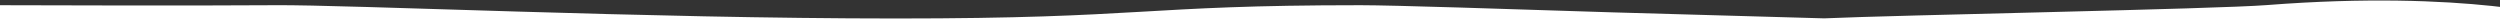 <?xml version="1.0" encoding="utf-8"?>
<!-- Generator: Adobe Illustrator 21.1.0, SVG Export Plug-In . SVG Version: 6.00 Build 0)  -->
<svg version="1.1" id="Слой_1" xmlns="http://www.w3.org/2000/svg" xmlns:xlink="http://www.w3.org/1999/xlink" x="0px" y="0px"
	 width="1920px" height="18.6px" viewBox="0 0 1920 18.6" style="enable-background:new 0 0 1920 18.6;" xml:space="preserve">
<rect x="0" y="0" width="1920" height="18.6" fill="#333333" stroke="none"/>
<style type="text/css">
	.st0{fill:#FFFFFF;}
</style>
<path class="st0" d="M1972,14.2l23,102c0,0-230.1,20.8-298,18.8c-46.5-1.4-342-18.8-408-18.8s-340,7-340,7c-157,0-410-7-509-7
	s-187,7-239,0s-202,0-202,0V4c0,0,156,0.5,212,0s285,10.2,477,10.2C880,14.2,876,4,1045,4c25.6,0,111.8,2.9,193.7,5.5l162.3,4.6
	c54.8-2.5,300.9-7.1,340-10.2C1894-8,1972,14.2,1972,14.2z"/>
</svg>
